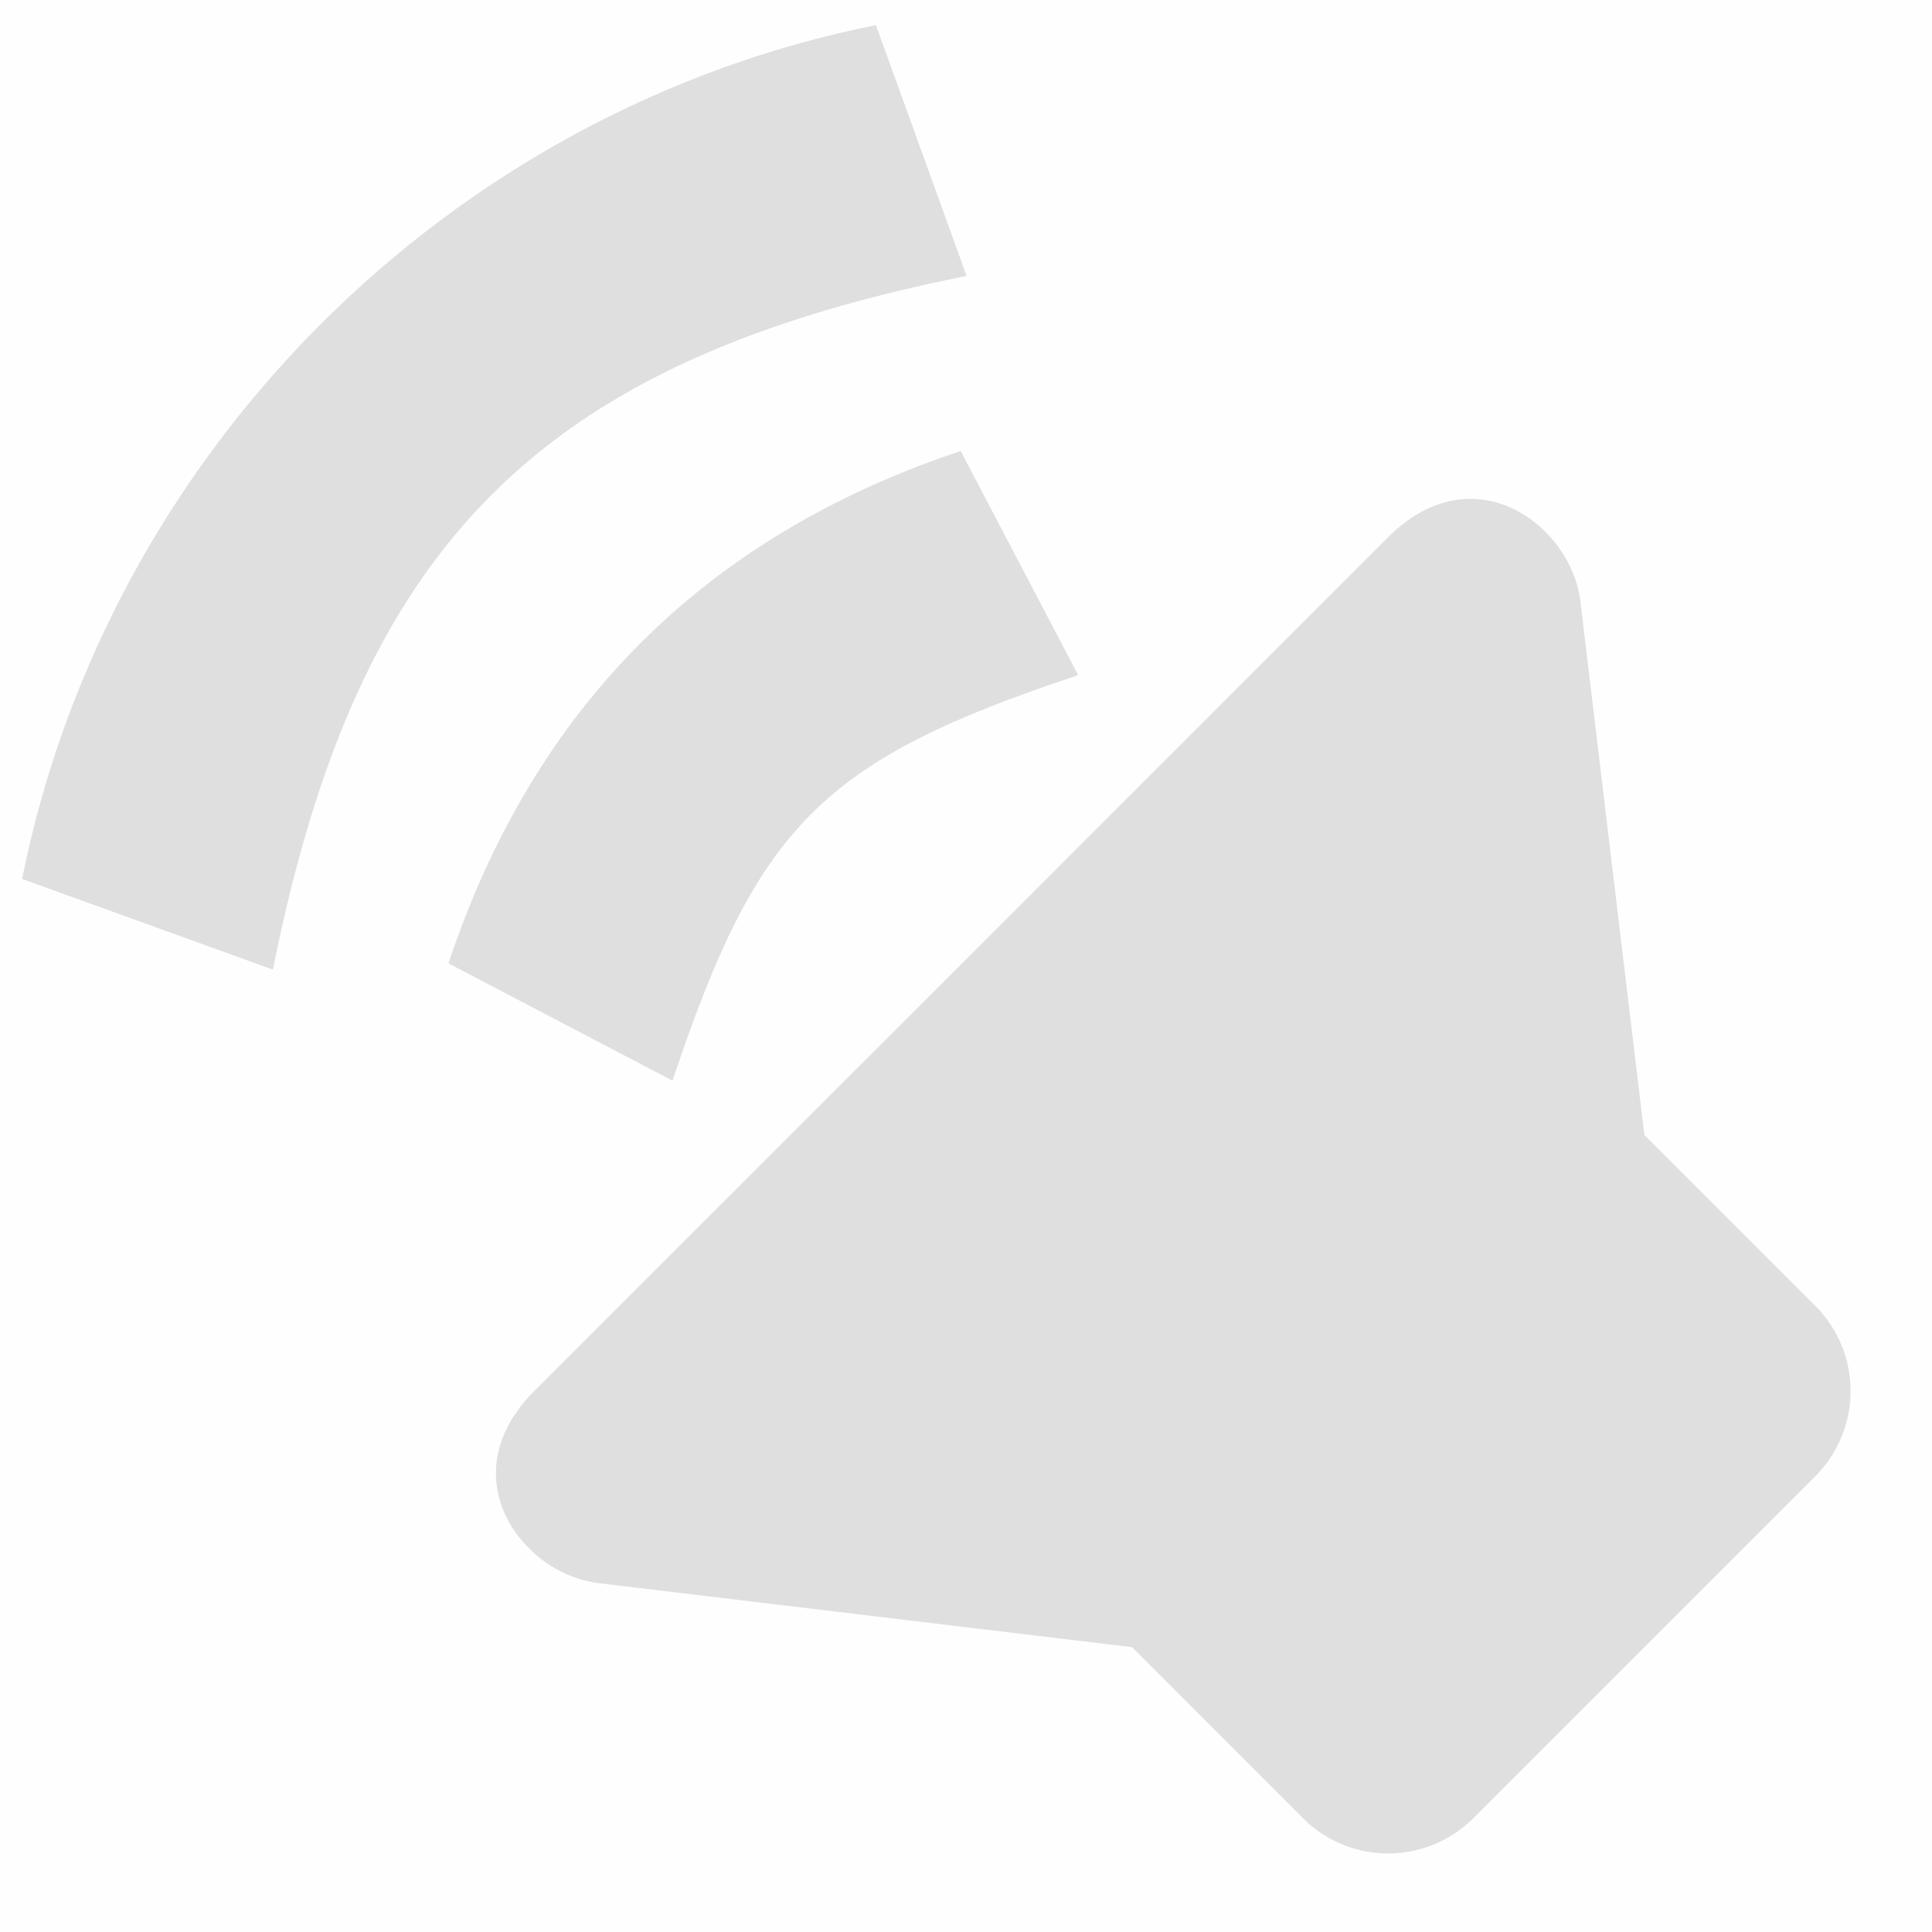 <svg enable-background='new' viewBox='0 0 16 16' xmlns='http://www.w3.org/2000/svg'><defs><filter color-interpolation-filters='sRGB' height='1' id='a' width='1' x='0' y='0'><feBlend in2='BackgroundImage' mode='darken'/></filter></defs><g filter='url(#a)' transform='translate(-501 147)'><path color='#bebebe' d='M501-147h16v16h-16z' fill='gray' fill-opacity='.01'/><path d='M505.41-134.15a.995.995 0 0 0 .546.261l4.419.53 1.414 1.415a.998.998 0 0 0 1.414 0l2.829-2.829a.998.998 0 0 0 0-1.414l-1.414-1.414-.53-4.42c-.077-.631-.885-1.237-1.592-.53l-3.535 3.536-3.536 3.535c-.486.486-.352 1.02-.015 1.33z' fill='#dfdfdf'/><path d='m506.57-138.05-1.856-.972c.707-2.122 2.121-3.536 4.242-4.243l.973 1.856c-2.122.707-2.652 1.238-3.36 3.36z' fill='#dfdfdf'/><path d='m503.26-138.97-2.077-.751c.707-3.536 3.535-6.364 7.071-7.071l.751 2.077c-3.535.707-5.038 2.21-5.745 5.745z' fill='#dfdfdf'/></g></svg>
